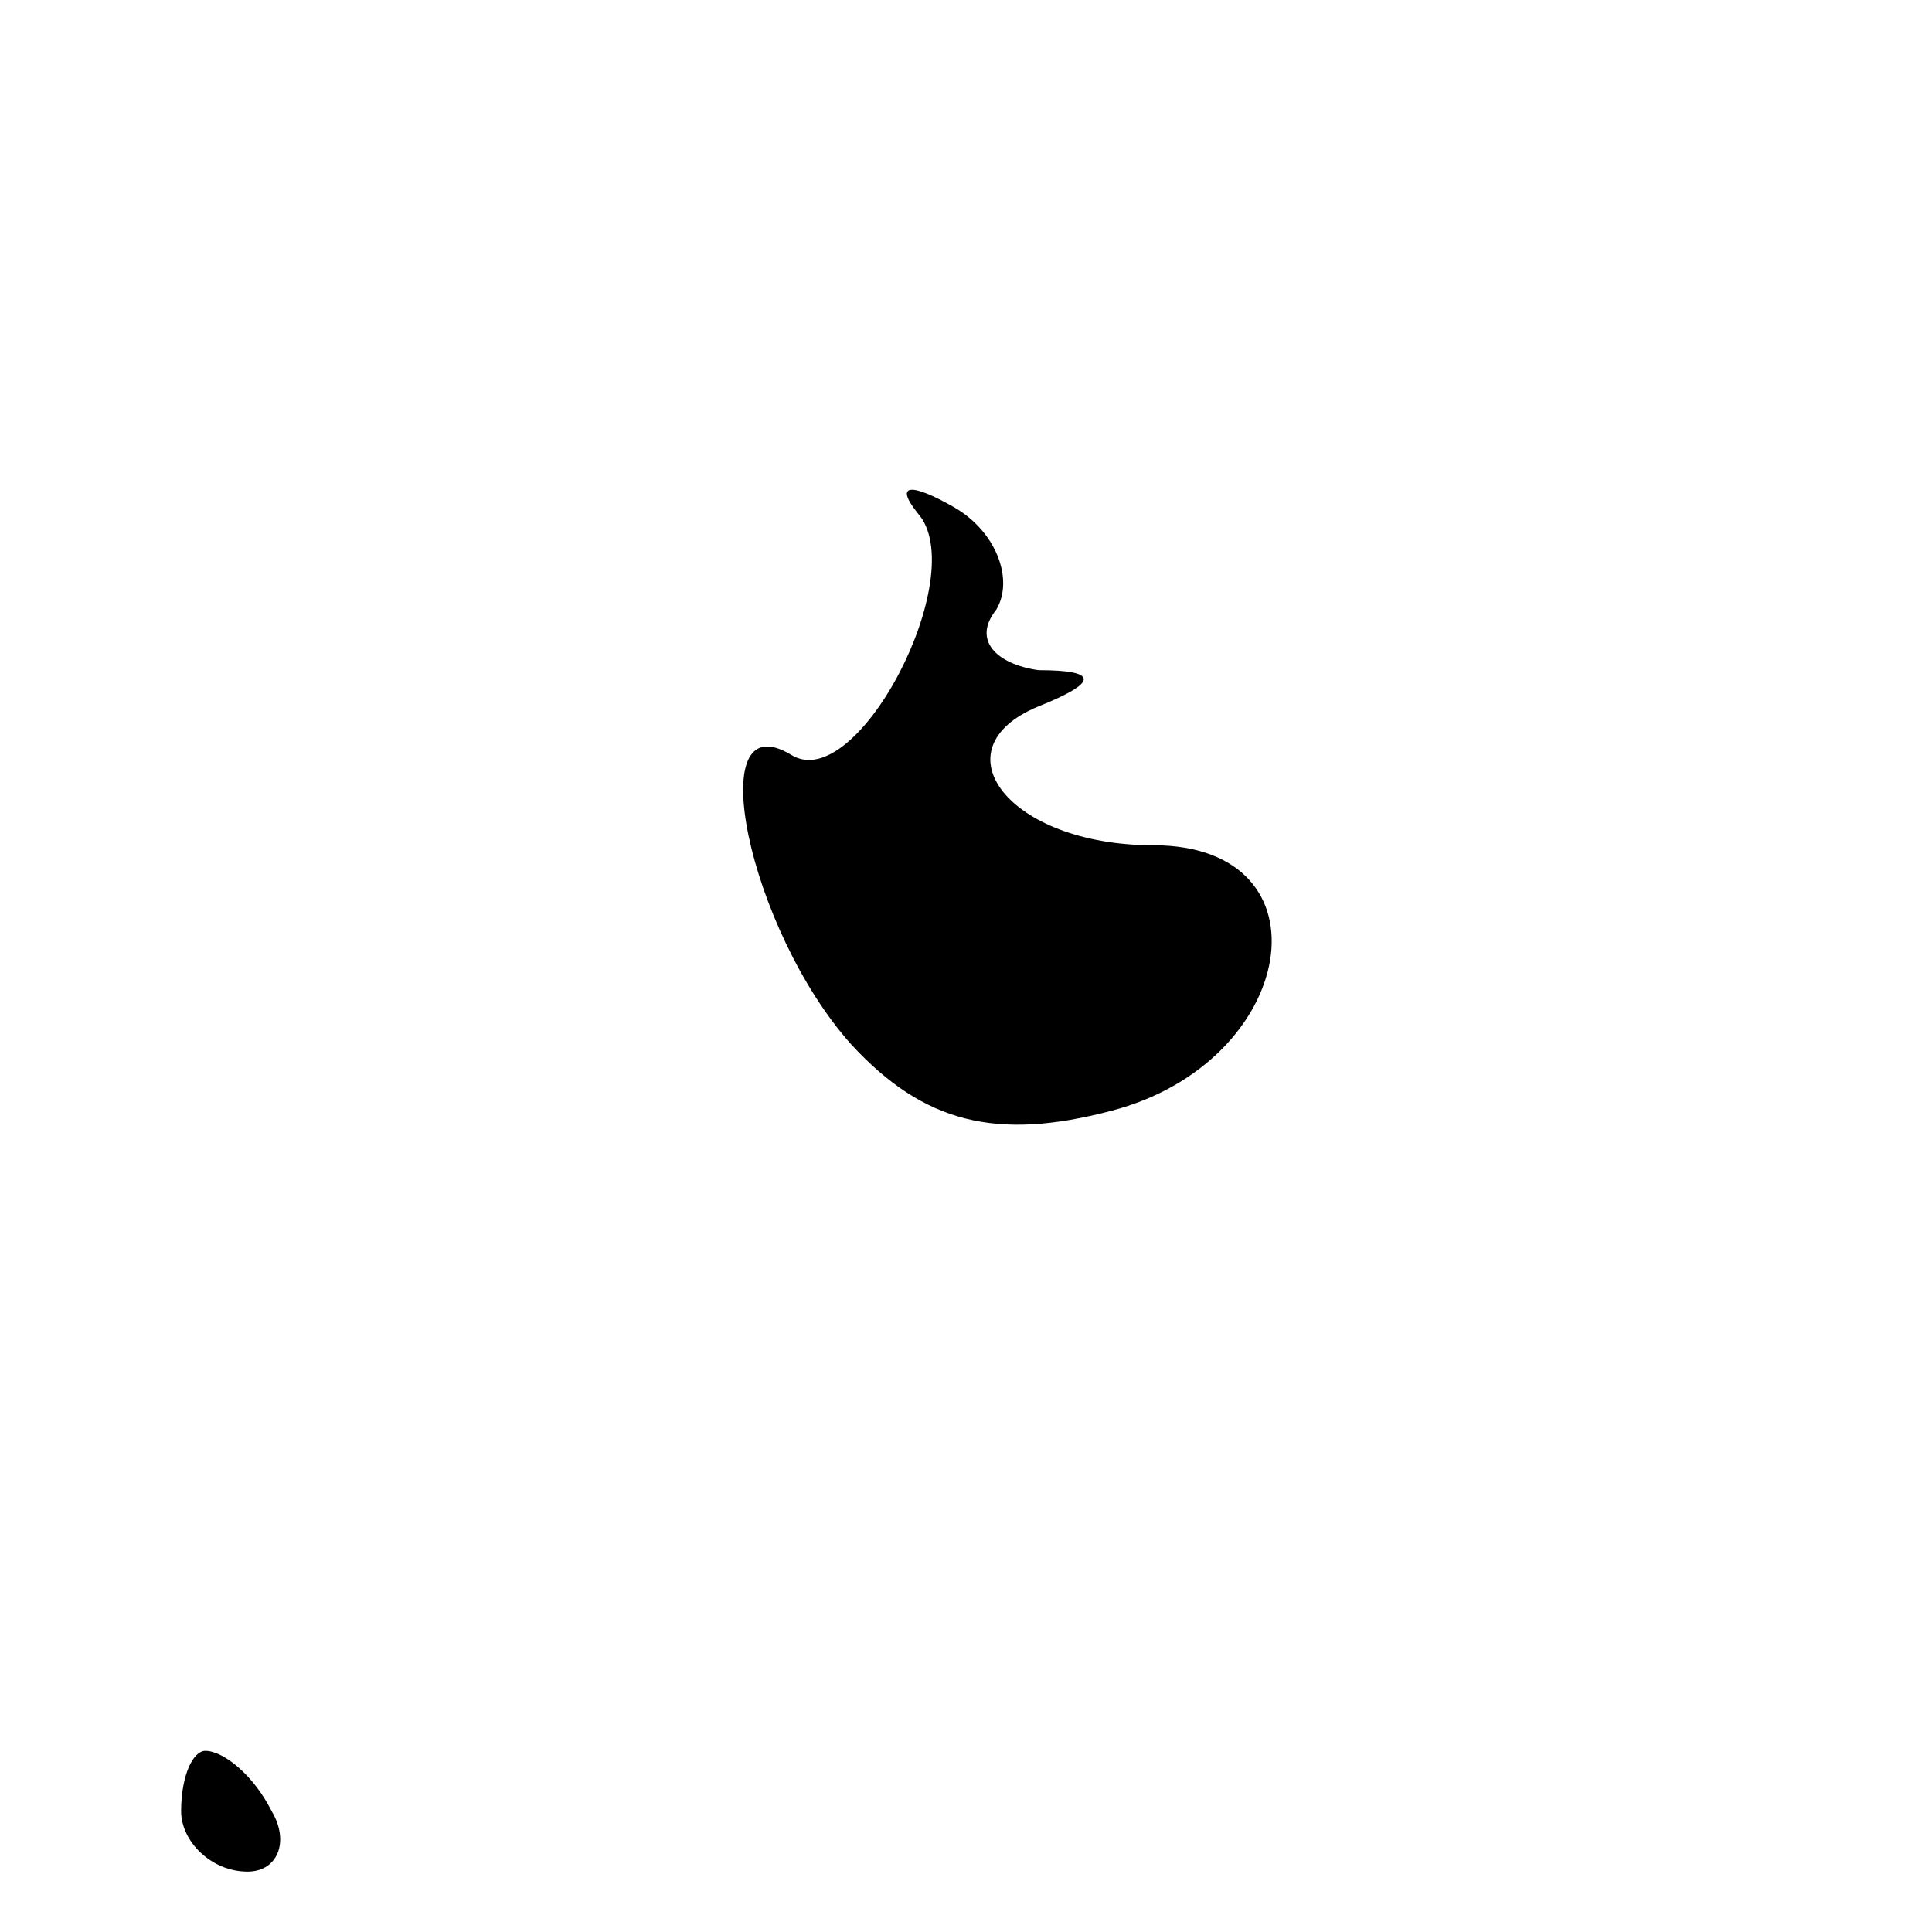 <?xml version="1.0" standalone="no"?>
<!DOCTYPE svg PUBLIC "-//W3C//DTD SVG 20010904//EN"
 "http://www.w3.org/TR/2001/REC-SVG-20010904/DTD/svg10.dtd">
<svg version="1.0" xmlns="http://www.w3.org/2000/svg"
 width="32pt" height="32pt" viewBox="0 0 32 32"
 preserveAspectRatio="xMidYMid meet">
<g transform="translate(0,32) scale(0.1,-0.1)"
fill="#000000" stroke="none">
<path fill="#000000" stroke="none" d="M152 235 c9 -10 -10 -47 -21 -40 -15 9
-7 -29 10 -48 12 -13 24 -16 43 -11 31 8 37 44 7 44 -24 0 -36 16 -19 23 10 4
10 6 0 6 -7 1 -11 5 -7 10 3 5 0 13 -7 17 -7 4 -10 4 -6 -1z"/>
<path fill="#000000" stroke="none" d="M30 20 c0 -5 5 -10 11 -10 5 0 7 5 4
10 -3 6 -8 10 -11 10 -2 0 -4 -4 -4 -10z"/>
</g>
</svg>
